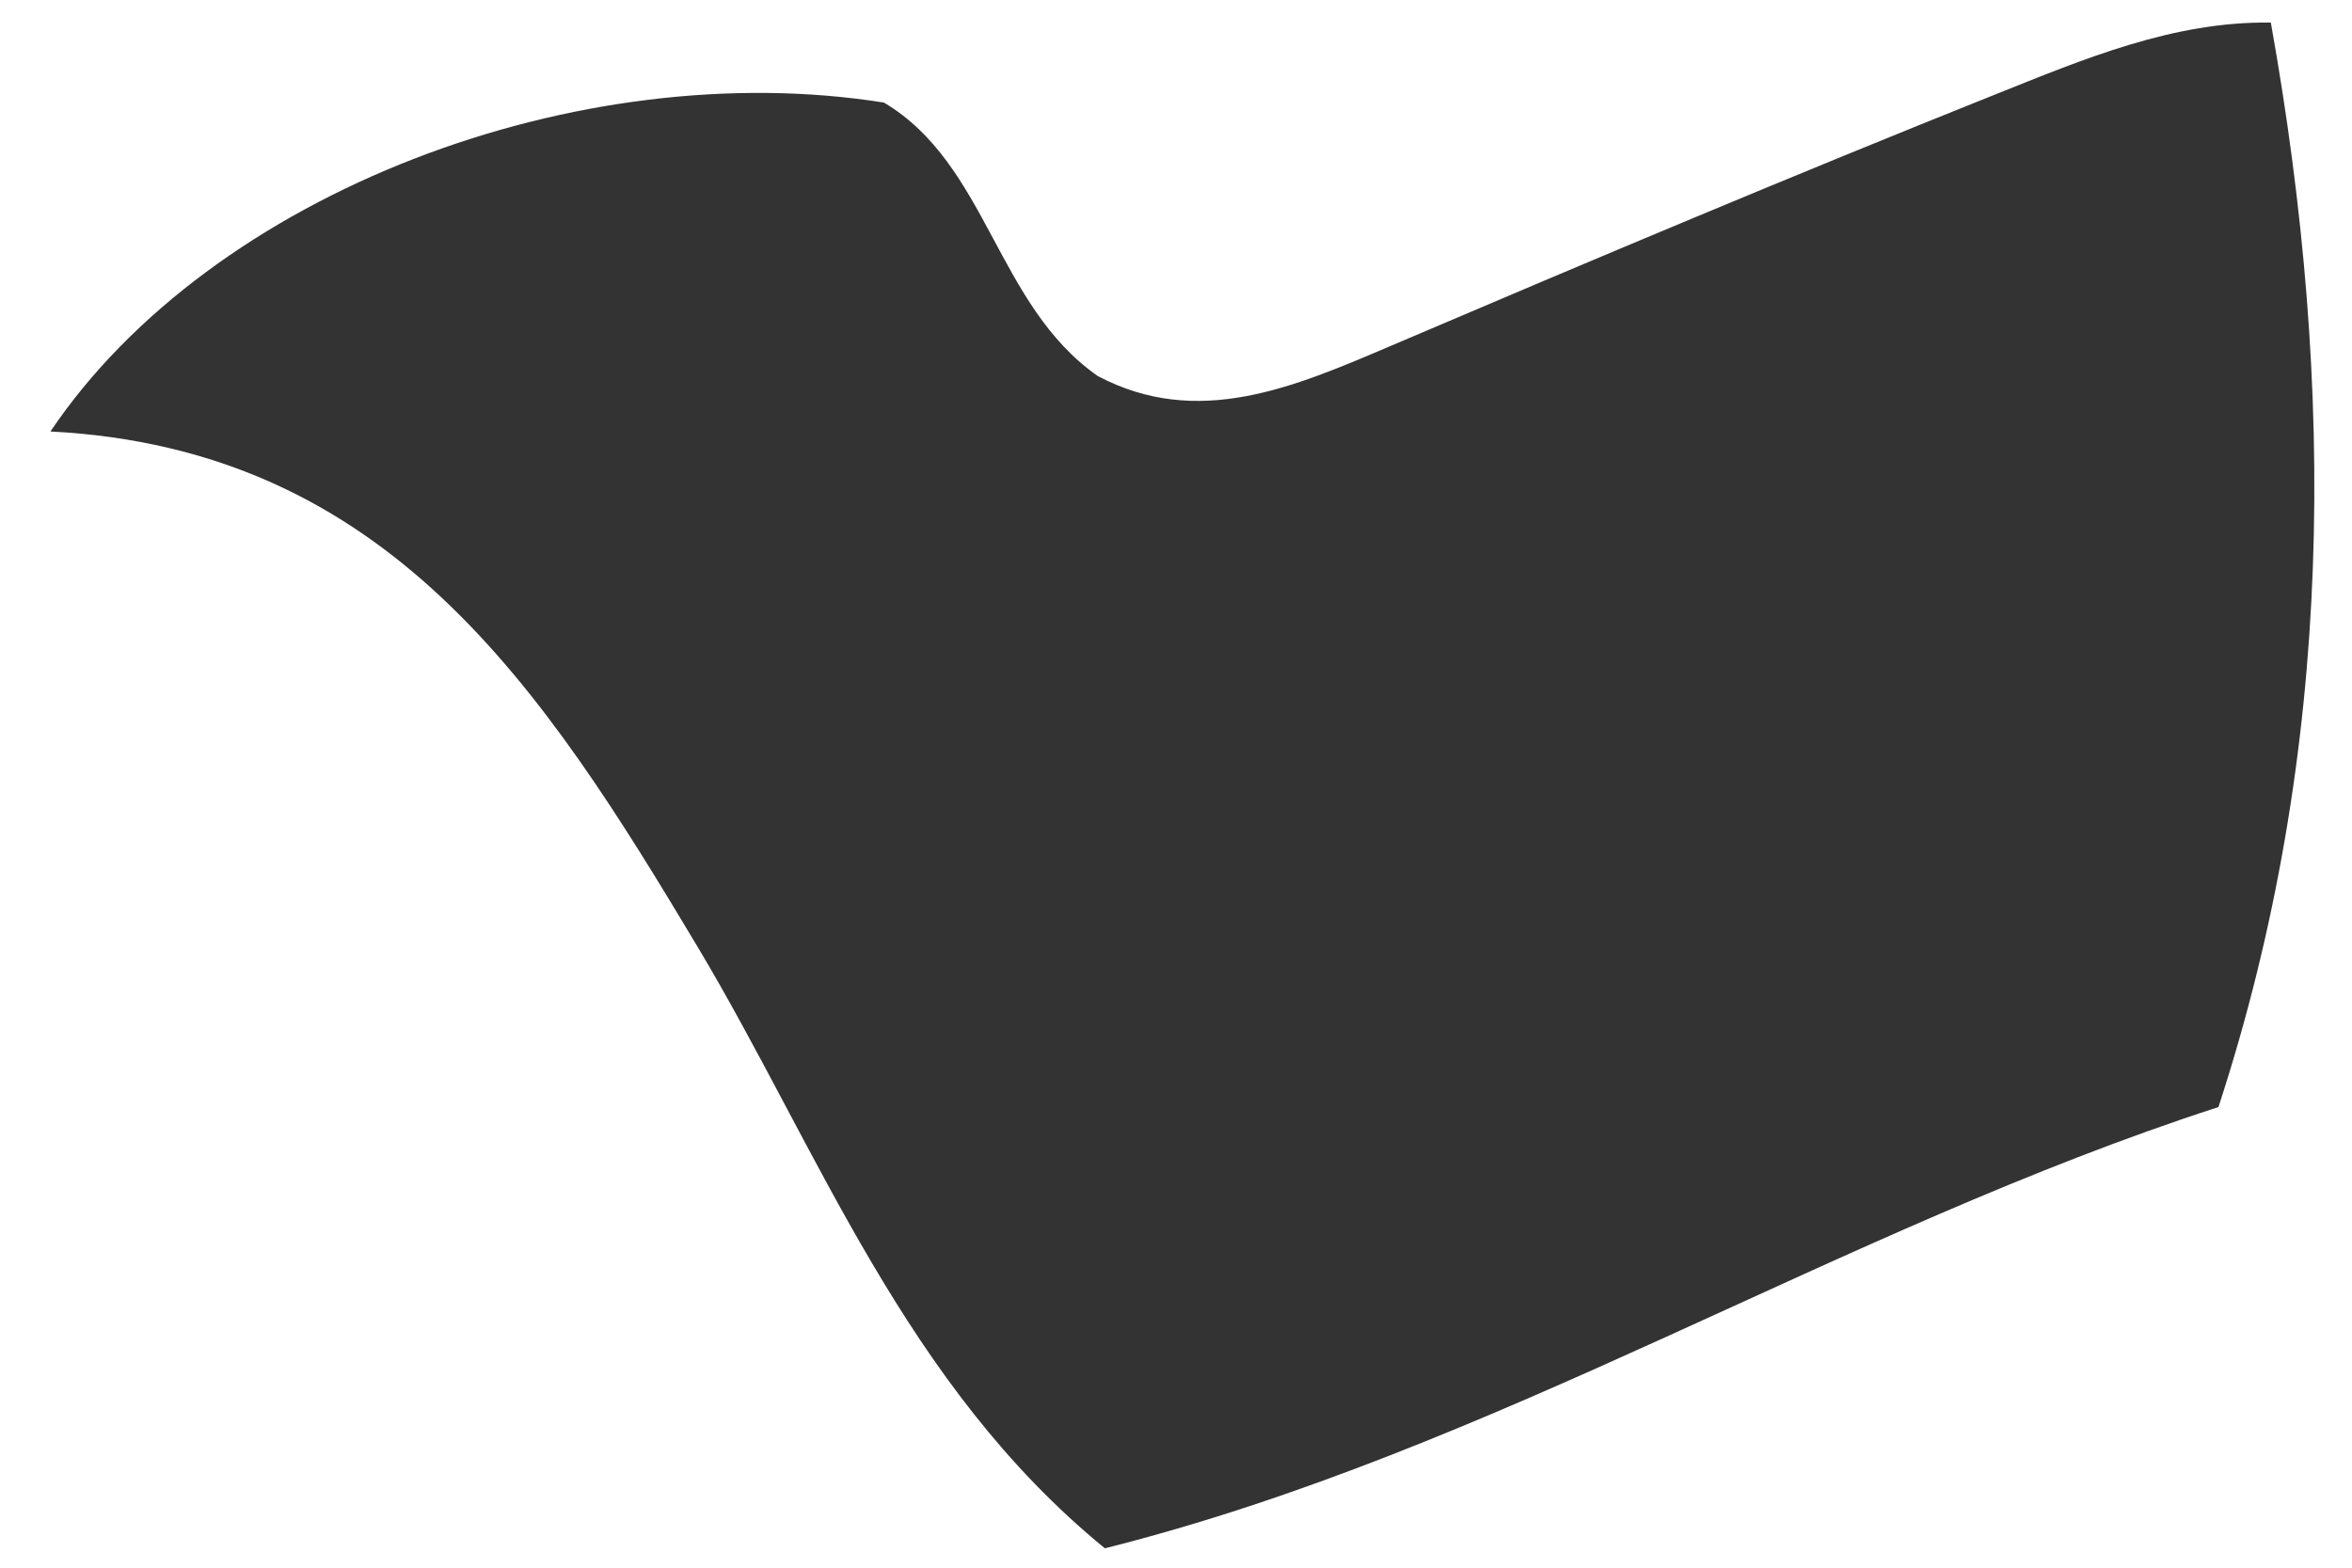 <svg xmlns="http://www.w3.org/2000/svg" width="45" height="30" viewBox="0 0 45 30" fill="none"><path d="M43.447 0.432C44.699 7.431 44.672 14.364 42.445 21.185C35.195 23.534 28.608 27.754 21.139 29.629C17.302 26.494 15.668 22.007 13.359 18.139C10.383 13.158 7.427 8.589 0.965 8.257C4.058 3.664 11.097 1.036 16.912 1.963C18.897 3.142 19.061 5.839 21.003 7.196C22.918 8.208 24.755 7.411 26.623 6.613C30.456 4.977 34.302 3.357 38.171 1.809C39.863 1.133 41.575 0.404 43.451 0.432H43.447Z" fill="#333333"></path></svg>